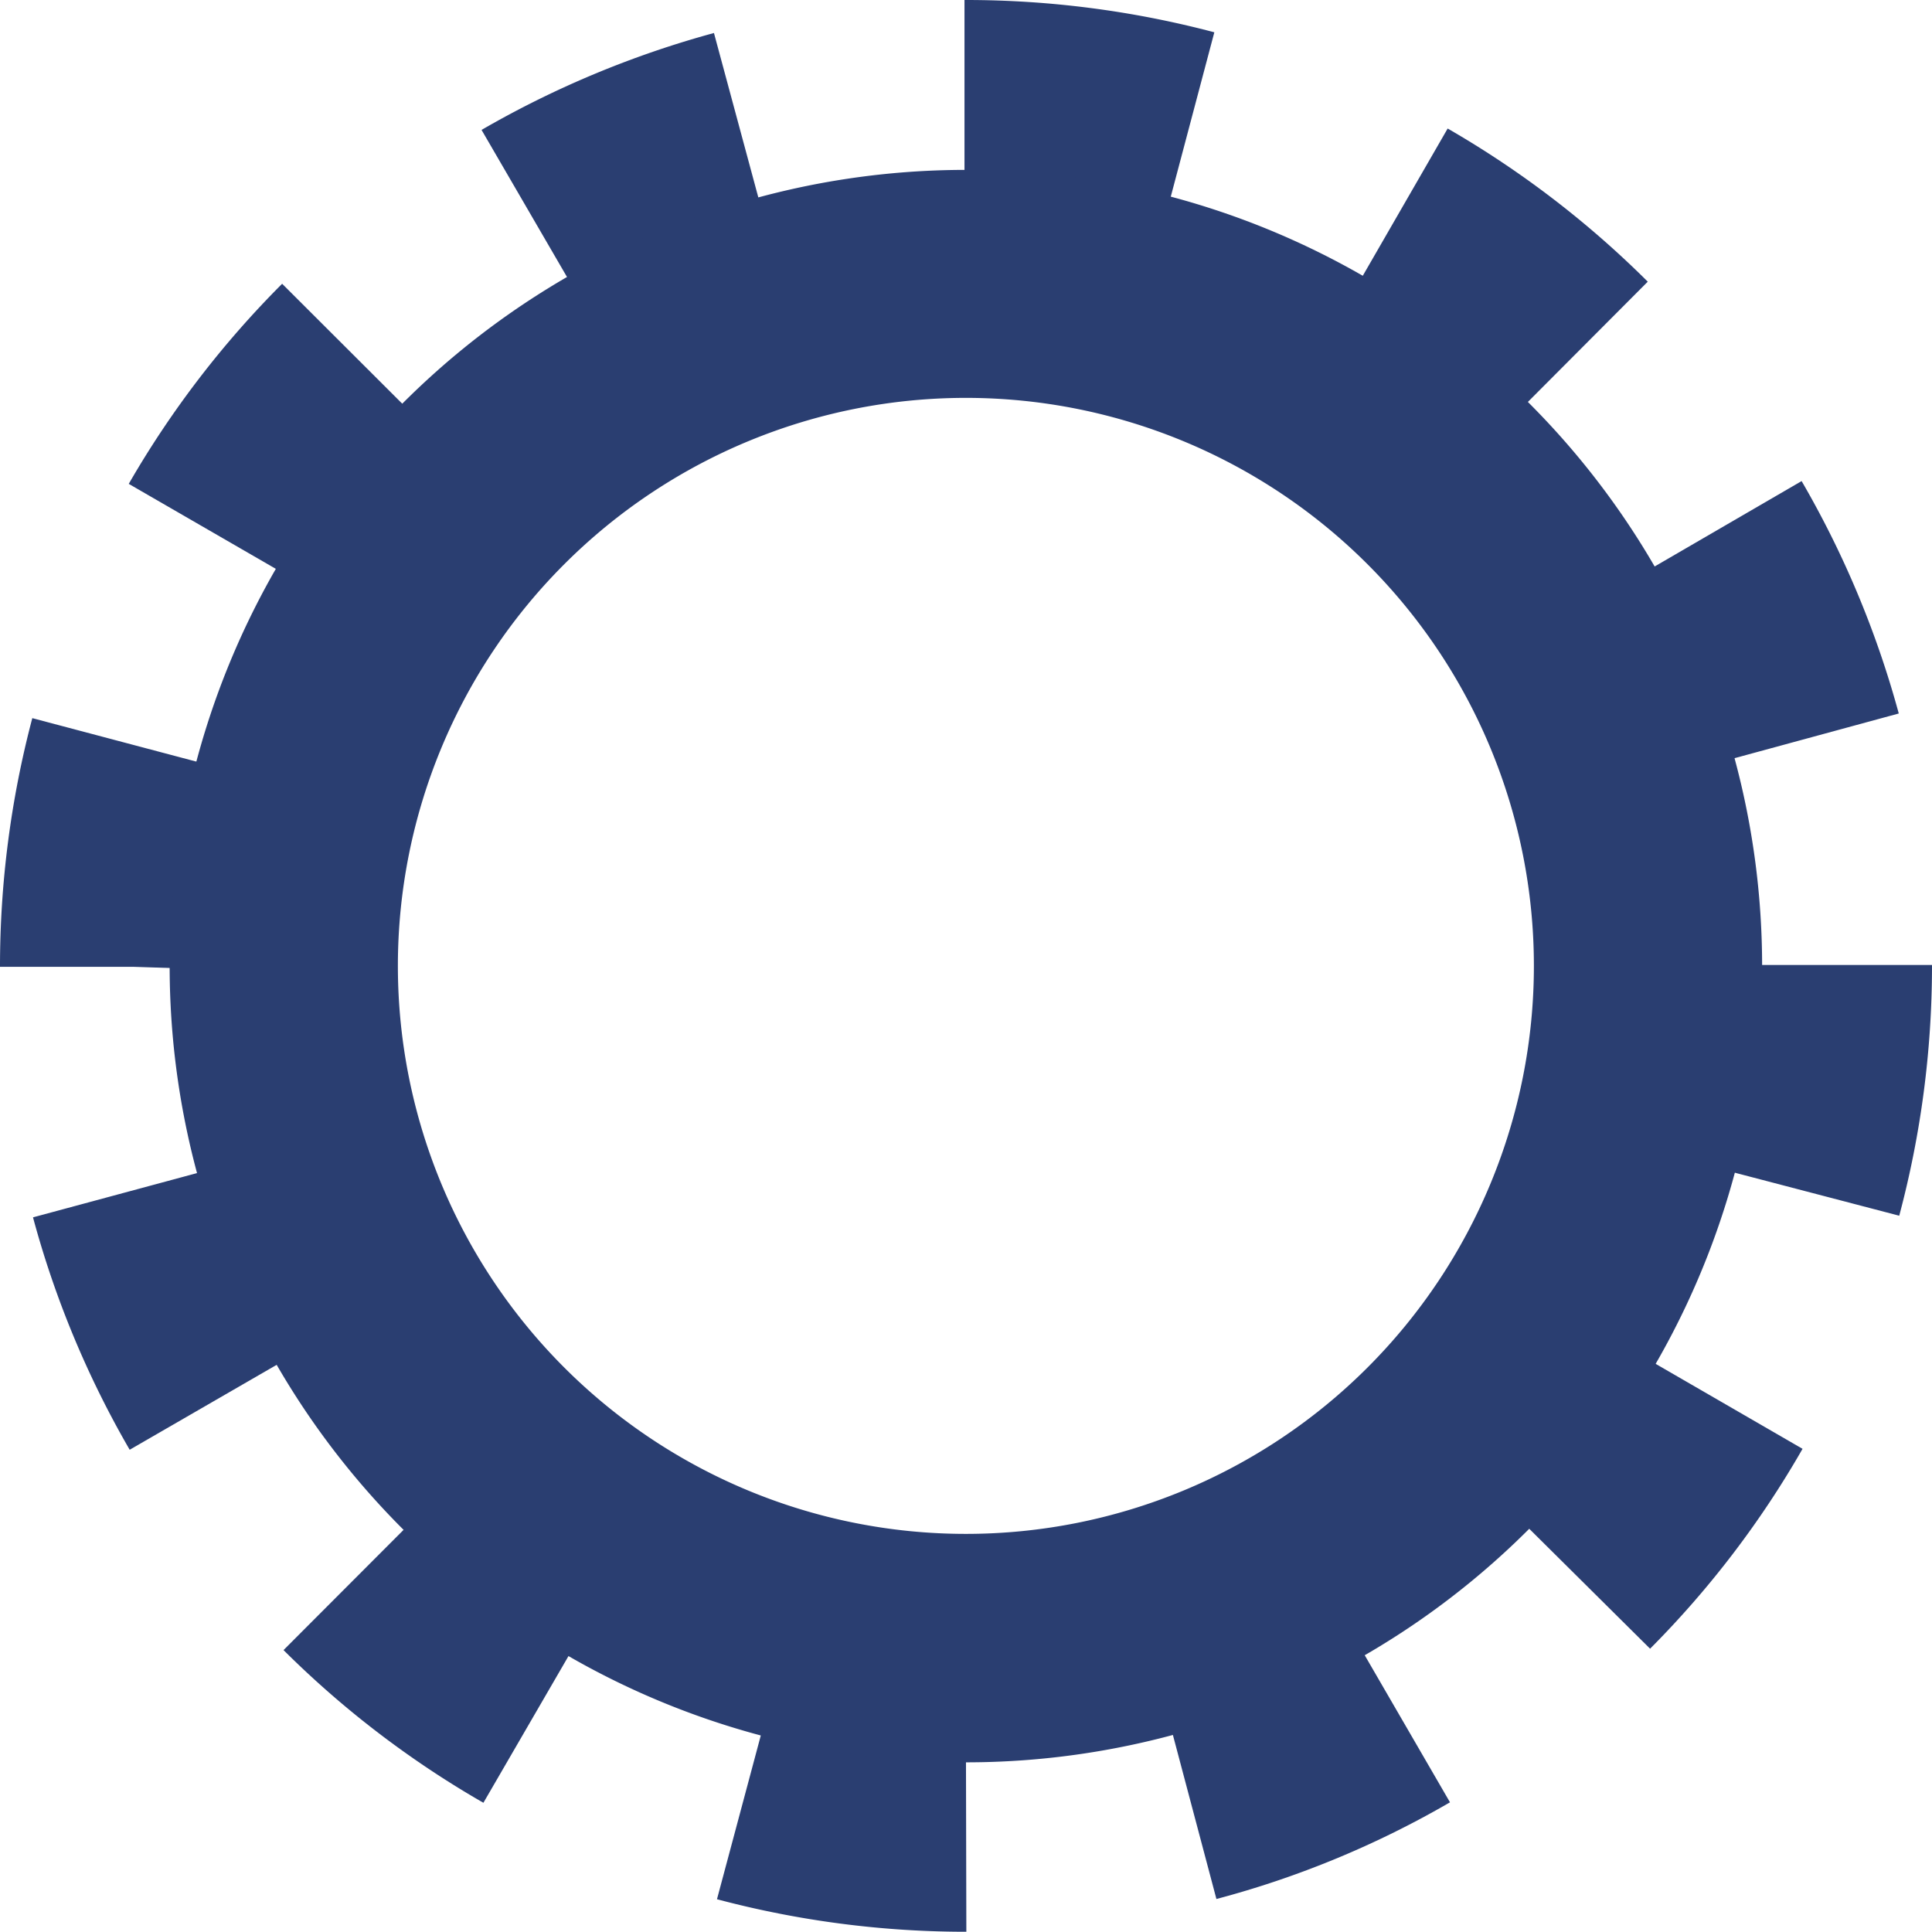 <svg xmlns="http://www.w3.org/2000/svg" viewBox="0 0 83.13 83.12"><g id="Layer_2" data-name="Layer 2"><g id="Banner"><path d="M41.58,83.12h0a41.69,41.69,0,0,1-10.73-1.4l2.36-8.82A32.63,32.63,0,0,0,41.56,74Zm10.76-1.41L50,72.89a32.14,32.14,0,0,0,7.81-3.24l4.58,7.9A40.82,40.82,0,0,1,52.34,81.71ZM20.8,77.57A41.42,41.42,0,0,1,12.2,71l6.45-6.46a32.6,32.6,0,0,0,6.72,5.15ZM71,70.94,64.5,64.49a33,33,0,0,0,5.16-6.72l7.9,4.57A41.15,41.15,0,0,1,71,70.94ZM5.58,62.38a41.44,41.44,0,0,1-4.16-10L10.24,50a32.17,32.17,0,0,0,3.25,7.81ZM81.72,52.31,72.89,50a32.44,32.44,0,0,0,1.1-8.4v-.08l9.14,0v.06A41.73,41.73,0,0,1,81.72,52.31ZM9.13,41.71l-3.4-.11H0v0a41.83,41.83,0,0,1,1.39-10.7l8.83,2.34a32.61,32.61,0,0,0-1.08,8.36ZM72.88,33.1a32.2,32.2,0,0,0-3.26-7.81l7.9-4.59a41.67,41.67,0,0,1,4.18,10ZM13.45,25.39,5.54,20.82a41.48,41.48,0,0,1,6.6-8.61l6.46,6.45A32.75,32.75,0,0,0,13.45,25.39Zm51-6.8a33,33,0,0,0-6.72-5.15l4.56-7.91a41.69,41.69,0,0,1,8.61,6.59Zm-39.14-5.1-4.59-7.9a42,42,0,0,1,10-4.17l2.38,8.82A32.57,32.57,0,0,0,25.31,13.49Zm24.6-3.27a32.54,32.54,0,0,0-8.35-1.09H41.5V0h.06A41.75,41.75,0,0,1,52.25,1.39Z" style="fill:#2a3e71"/><path d="M41.56,7.31A34.26,34.26,0,1,0,75.82,41.56,34.25,34.25,0,0,0,41.56,7.31Zm0,58.69A24.44,24.44,0,1,1,66,41.56,24.44,24.44,0,0,1,41.56,66Z" style="fill:#2a3e71"/></g></g></svg>